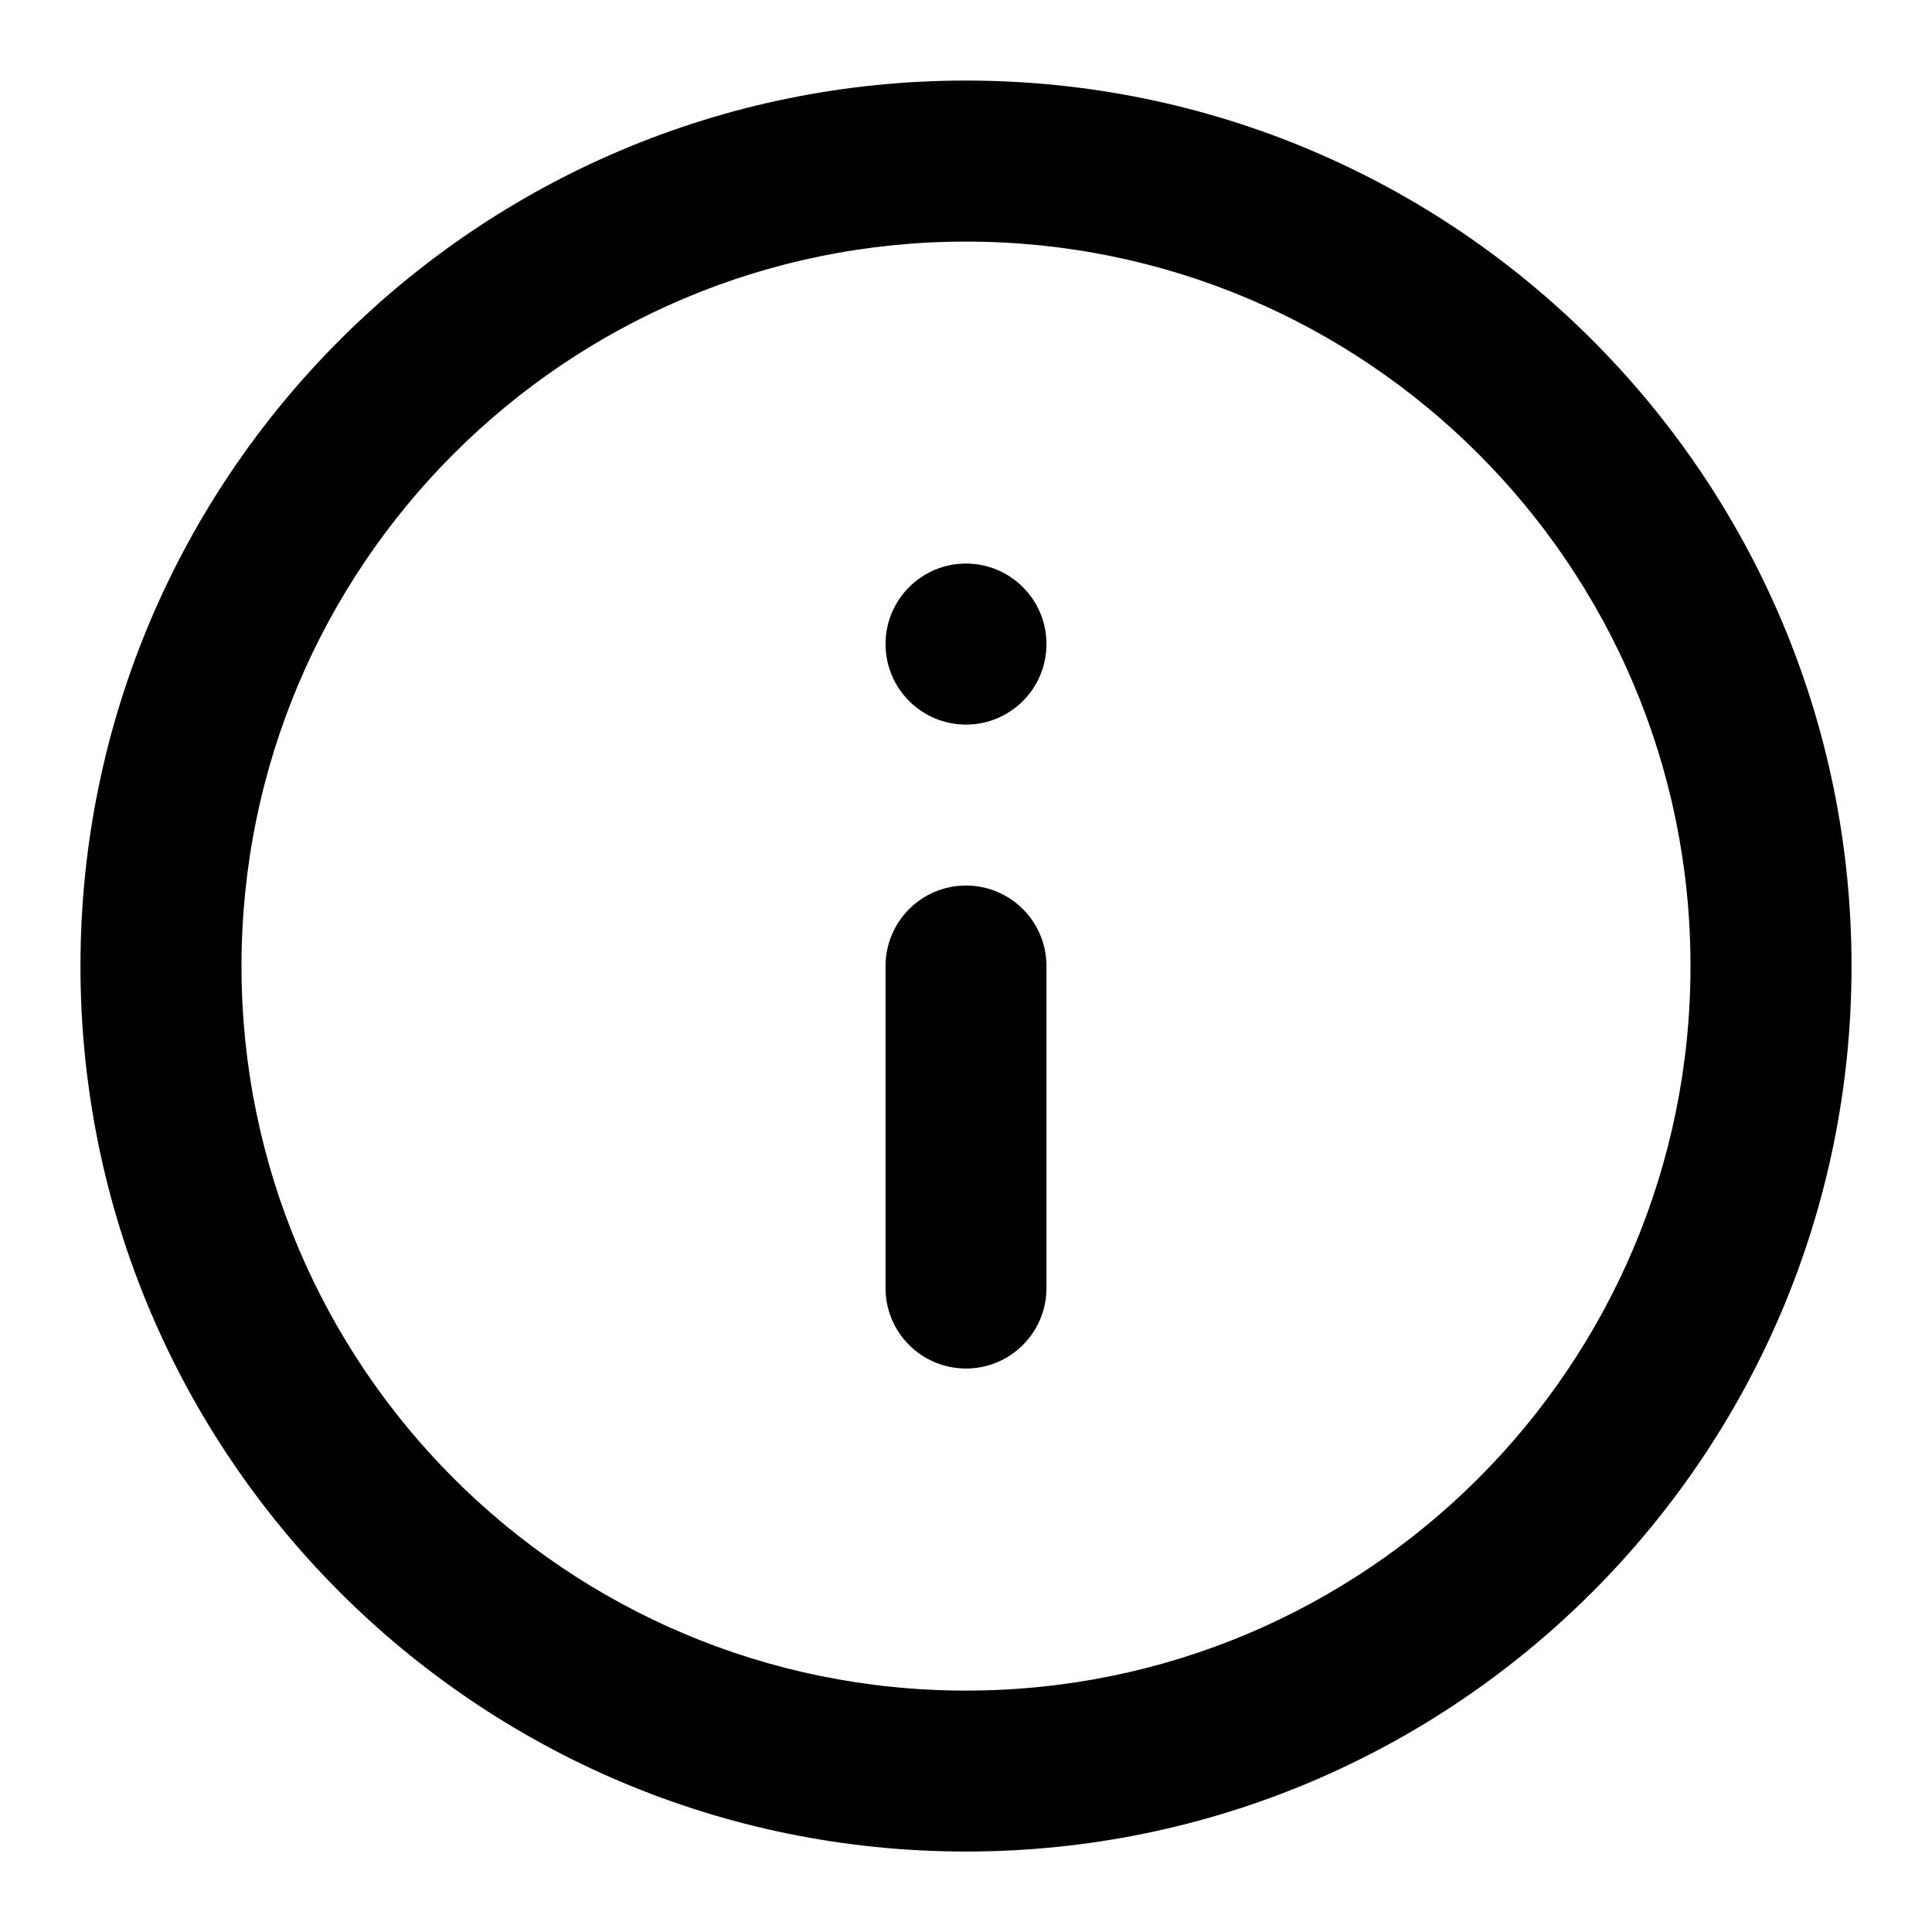 <svg width="20" height="20" viewBox="0 0 20 20" fill="none" xmlns="http://www.w3.org/2000/svg">
<path fill-rule="evenodd" clip-rule="evenodd" d="M10 2.501C5.858 2.501 2.5 5.859 2.5 10.001C2.5 14.143 5.858 17.501 10 17.501C14.142 17.501 17.5 14.143 17.5 10.001C17.5 5.859 14.142 2.501 10 2.501ZM0.833 10.001C0.833 4.938 4.937 0.834 10 0.834C15.063 0.834 19.167 4.938 19.167 10.001C19.167 15.063 15.063 19.167 10 19.167C4.937 19.167 0.833 15.063 0.833 10.001Z" fill="currentColor"/>
<path fill-rule="evenodd" clip-rule="evenodd" d="M10 9.167C10.46 9.167 10.833 9.54 10.833 10.001V13.334C10.833 13.794 10.46 14.167 10 14.167C9.54 14.167 9.167 13.794 9.167 13.334V10.001C9.167 9.54 9.54 9.167 10 9.167Z" fill="currentColor"/>
<path d="M10.833 6.667C10.833 7.128 10.46 7.501 10 7.501C9.54 7.501 9.167 7.128 9.167 6.667C9.167 6.207 9.54 5.834 10 5.834C10.46 5.834 10.833 6.207 10.833 6.667Z" fill="currentColor"/>

</svg>
